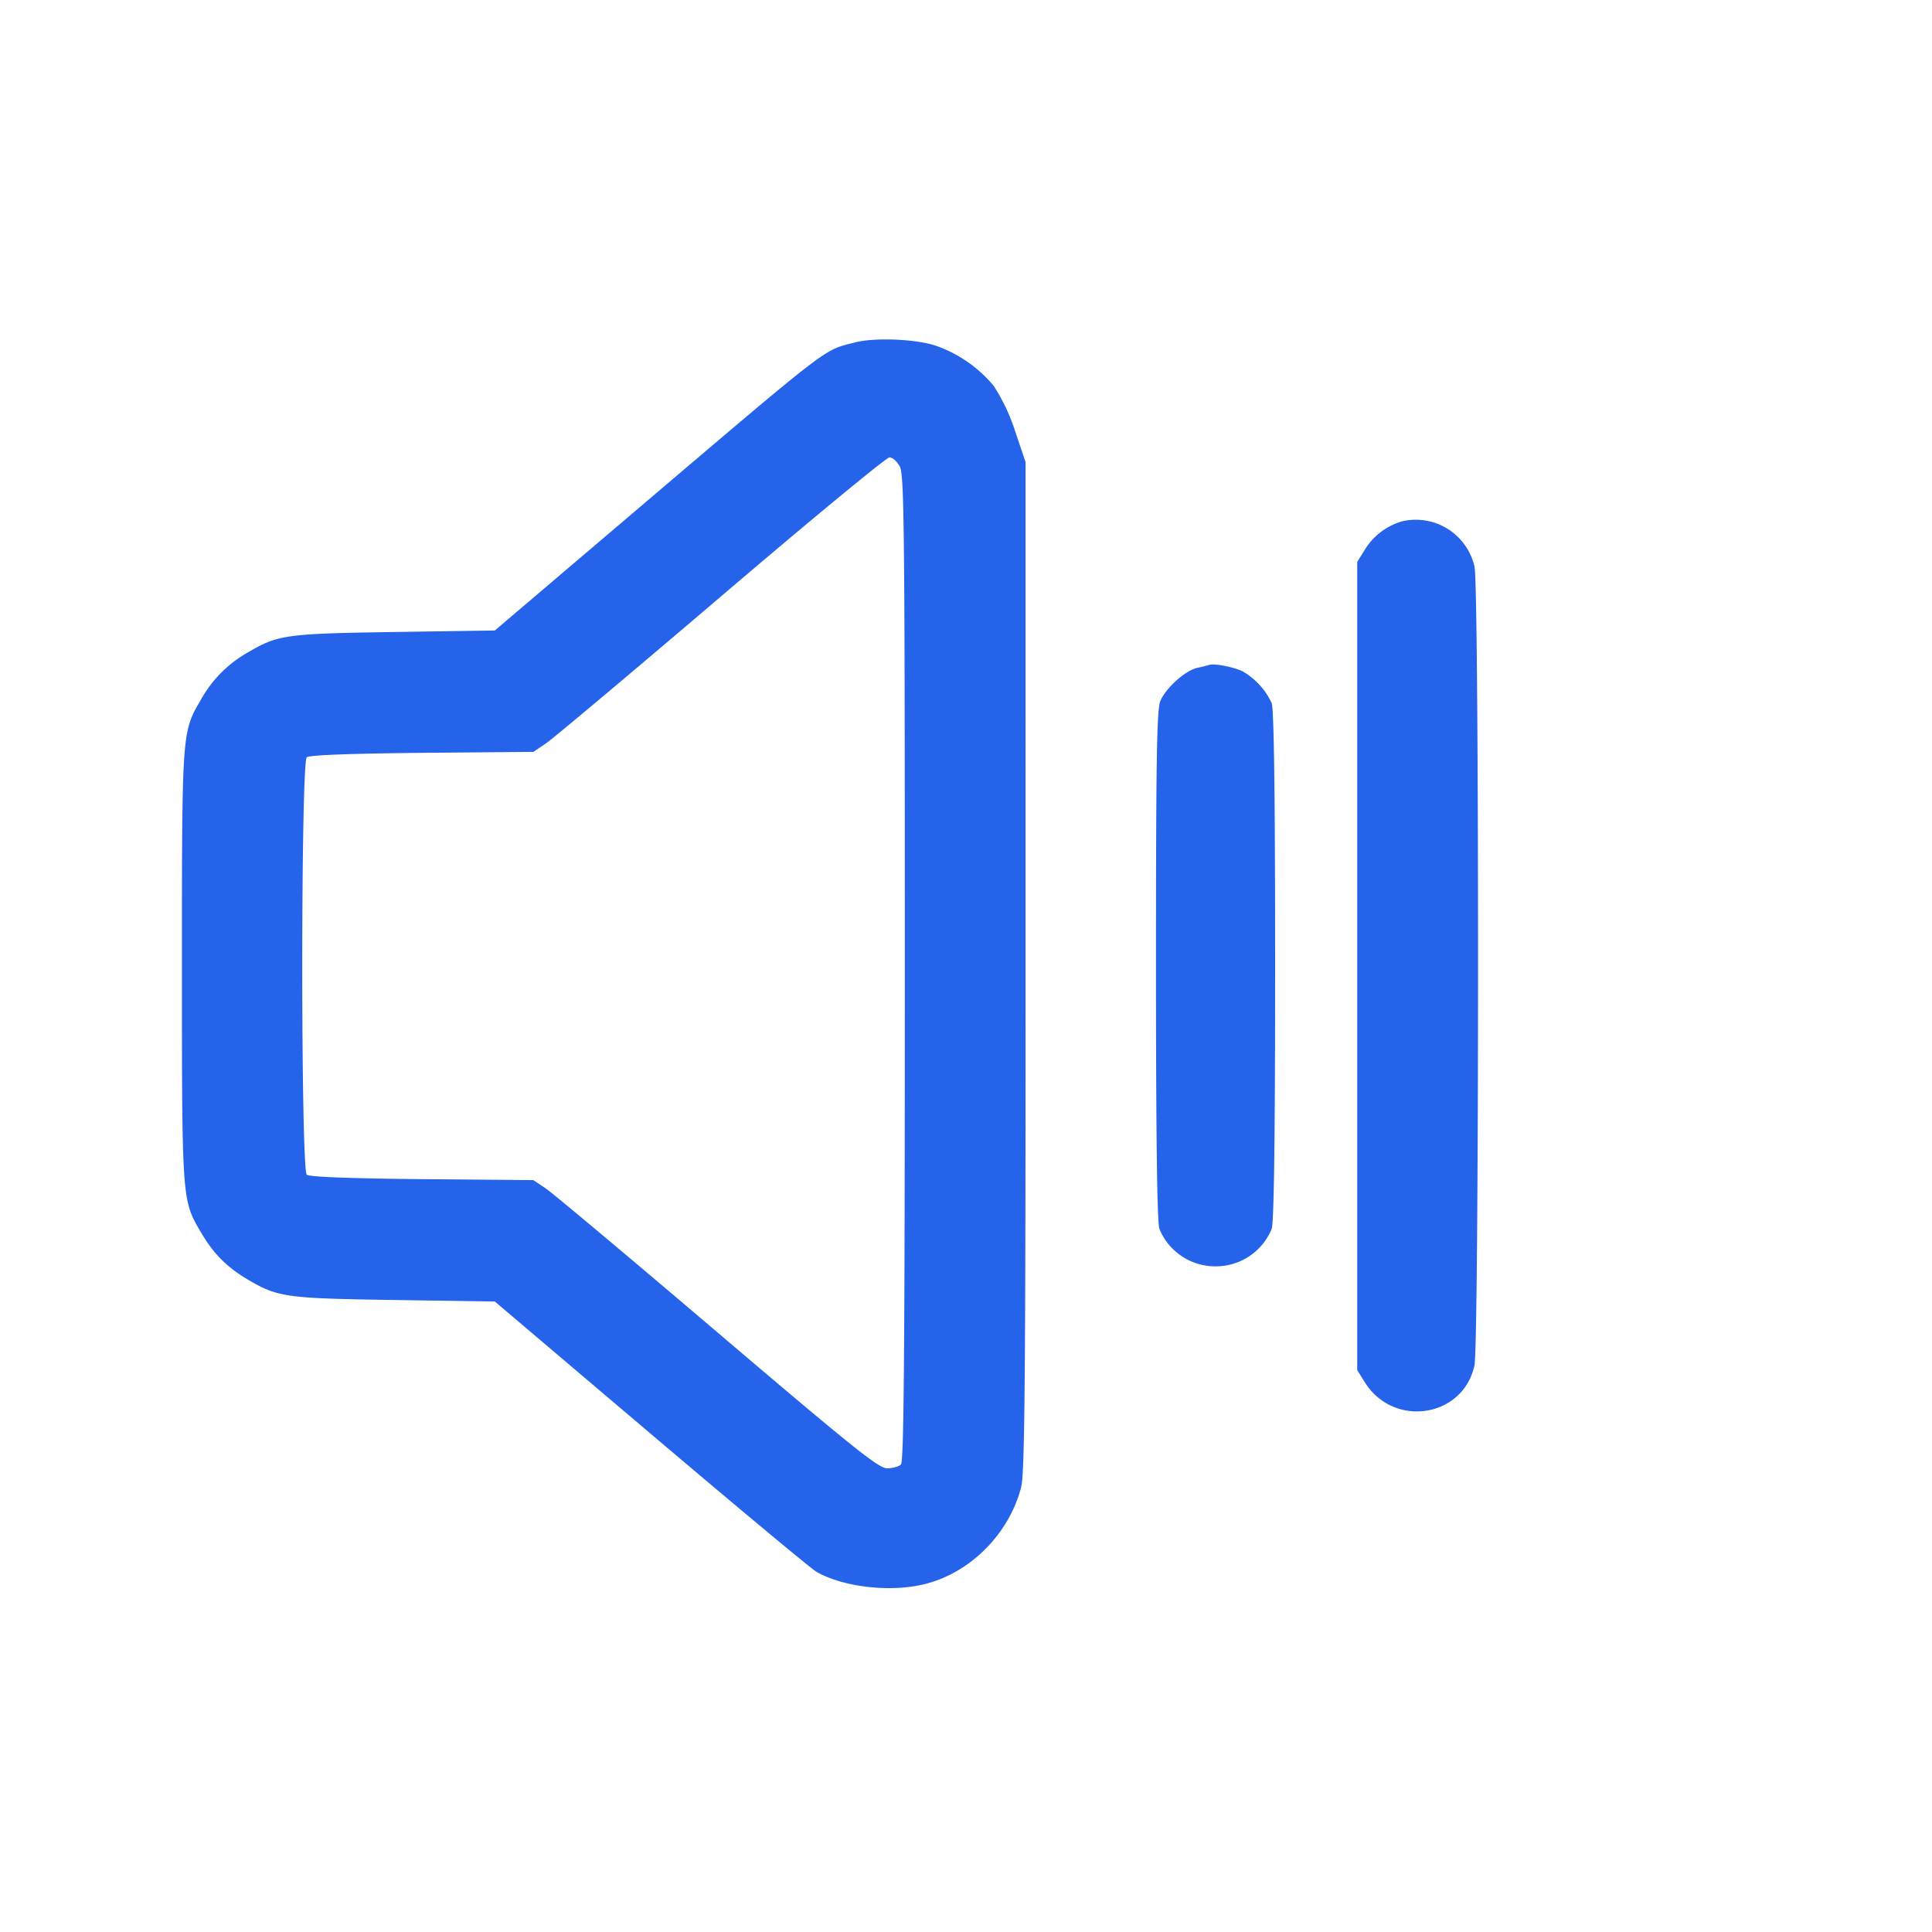 <svg fill="#2563eb" xmlns="http://www.w3.org/2000/svg" viewBox="0 0 24 24" style="enable-background:new 0 0 24 24" xml:space="preserve"><path d="M10.62 4.254c-.402.104-.266 0-2.757 2.118l-1.716 1.46-1.244.019c-1.351.02-1.451.034-1.823.253a1.522 1.522 0 0 0-.59.598c-.23.393-.23.398-.23 3.298s0 2.905.23 3.298c.158.273.327.443.59.598.372.219.472.233 1.824.253l1.243.019 1.94 1.646c1.067.905 1.992 1.676 2.056 1.712.335.19.91.256 1.333.155.572-.137 1.059-.624 1.209-1.207.045-.177.055-1.3.055-6.474V5.74l-.13-.384a2.352 2.352 0 0 0-.267-.564 1.641 1.641 0 0 0-.705-.493c-.243-.087-.77-.11-1.018-.045m.559 1.544c.054.104.061.83.061 6.232 0 4.702-.011 6.125-.048 6.162-.026.026-.104.048-.172.048-.105 0-.422-.254-2.102-1.684-1.088-.926-2.049-1.732-2.135-1.79l-.157-.106-1.382-.012c-.898-.009-1.4-.028-1.433-.055-.075-.063-.075-5.123 0-5.186.033-.027.535-.046 1.433-.055l1.382-.012.157-.106c.086-.058 1.066-.881 2.177-1.828 1.111-.948 2.051-1.724 2.089-1.724.038-.001.096.051.13.116m6.236.679a.8.8 0 0 0-.462.354l-.093.149v10.04l.093.149c.357.574 1.223.443 1.363-.207.059-.278.06-9.663.001-9.921a.747.747 0 0 0-.902-.564M15.02 8.26a2.274 2.274 0 0 1-.149.037c-.147.032-.39.251-.457.411-.044.105-.054.726-.054 3.288 0 2.135.014 3.195.043 3.271a.75.75 0 0 0 .697.464.75.75 0 0 0 .697-.464c.029-.076.043-1.135.043-3.267 0-2.132-.014-3.191-.043-3.267a.885.885 0 0 0-.357-.391c-.108-.055-.355-.104-.42-.082" fill-rule="evenodd"></path></svg>